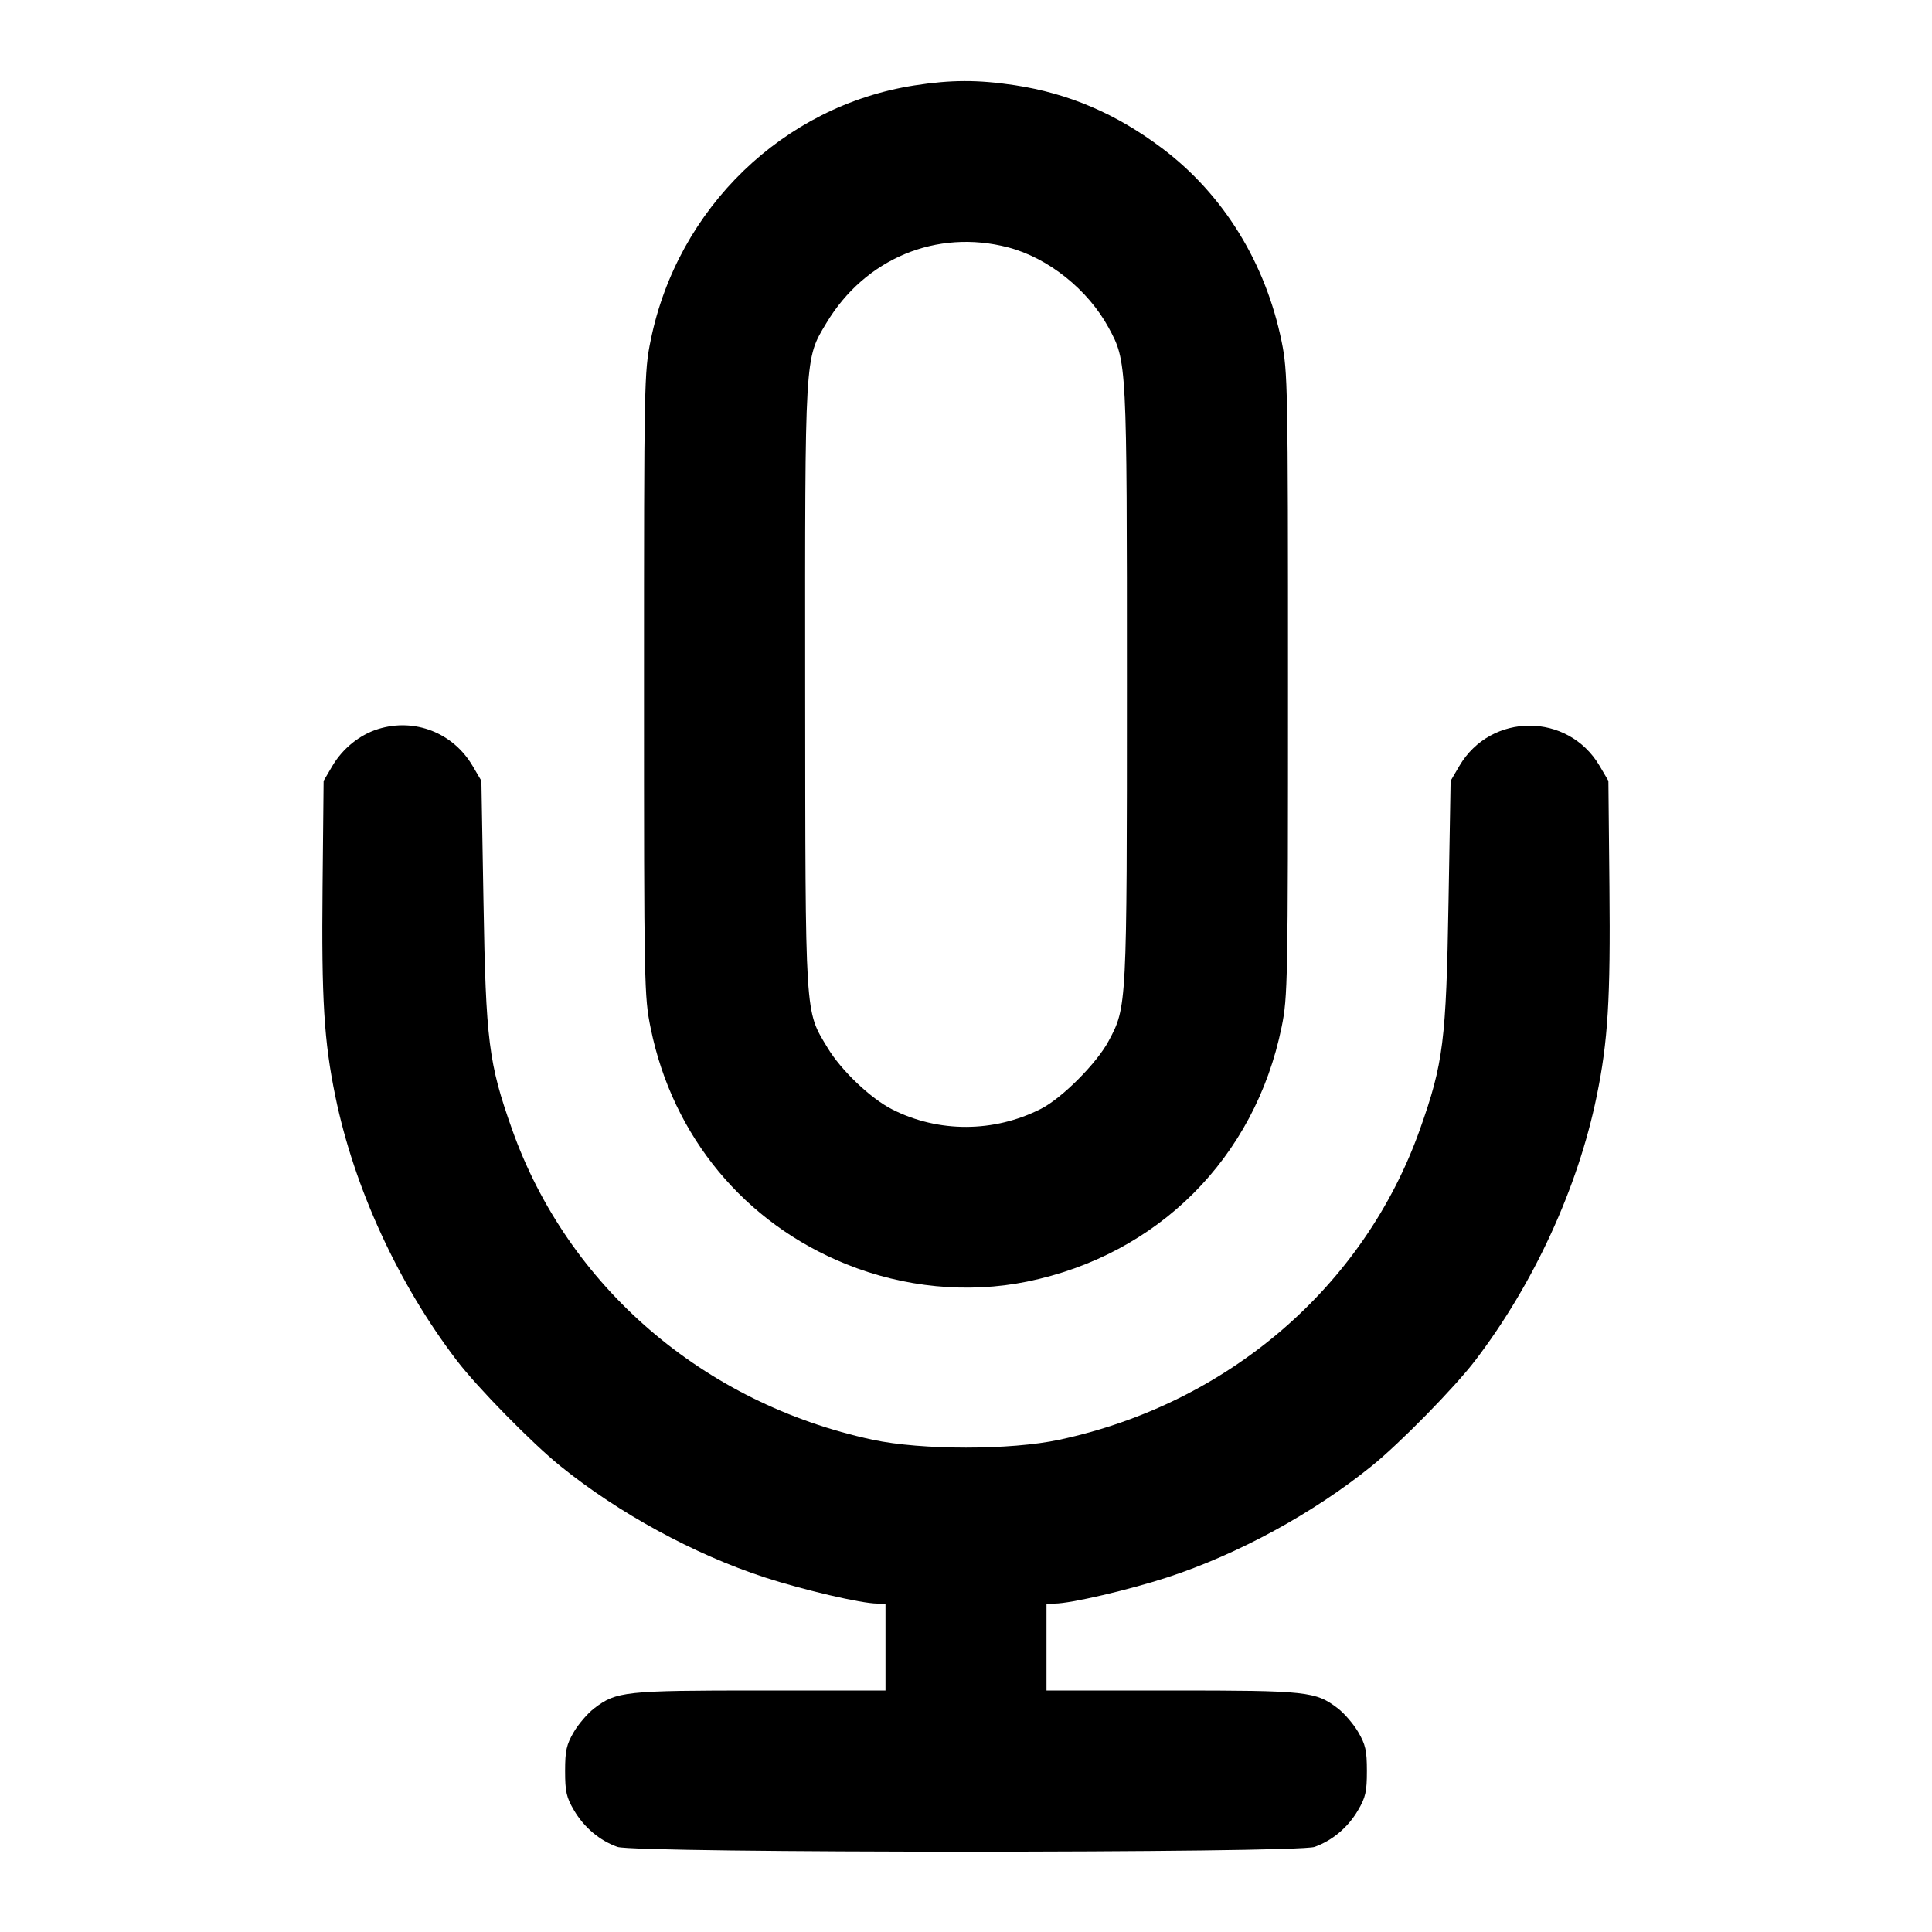 <svg width="24" height="24" viewBox="0 0 24 24" fill="none" xmlns="http://www.w3.org/2000/svg"><path d="M11.358 1.061 C 9.731 1.315,8.417 2.584,8.083 4.227 C 8.002 4.620,8.000 4.750,8.000 8.500 C 8.000 12.250,8.002 12.380,8.083 12.773 C 8.357 14.118,9.249 15.195,10.512 15.704 C 11.231 15.994,12.023 16.070,12.757 15.921 C 14.384 15.589,15.589 14.384,15.921 12.757 C 15.997 12.384,16.000 12.201,16.000 8.500 C 16.000 4.799,15.997 4.616,15.921 4.243 C 15.721 3.264,15.197 2.415,14.438 1.843 C 13.866 1.412,13.276 1.160,12.605 1.058 C 12.144 0.989,11.816 0.990,11.358 1.061 M12.523 3.073 C 13.022 3.203,13.516 3.599,13.772 4.071 C 13.999 4.490,13.999 4.489,13.999 8.500 C 13.999 12.510,13.999 12.507,13.772 12.931 C 13.625 13.208,13.191 13.643,12.930 13.775 C 12.346 14.071,11.658 14.073,11.083 13.781 C 10.816 13.646,10.449 13.297,10.281 13.017 C 9.996 12.544,10.005 12.689,10.002 8.528 C 10.000 4.378,9.995 4.464,10.265 4.014 C 10.745 3.212,11.635 2.841,12.523 3.073 M4.695 9.057 C 4.466 9.129,4.256 9.299,4.128 9.516 L 4.020 9.700 4.007 11.020 C 3.993 12.413,4.025 12.935,4.166 13.620 C 4.399 14.756,4.948 15.949,5.674 16.900 C 5.933 17.239,6.606 17.925,6.960 18.211 C 7.687 18.799,8.620 19.307,9.500 19.595 C 9.979 19.751,10.703 19.920,10.898 19.920 L 11.000 19.920 11.000 20.460 L 11.000 21.000 9.446 21.000 C 7.758 21.000,7.658 21.011,7.382 21.221 C 7.302 21.282,7.187 21.415,7.128 21.516 C 7.037 21.672,7.020 21.746,7.020 22.000 C 7.020 22.256,7.036 22.328,7.131 22.489 C 7.256 22.702,7.449 22.864,7.670 22.943 C 7.892 23.022,16.108 23.022,16.330 22.943 C 16.551 22.864,16.744 22.702,16.869 22.489 C 16.964 22.328,16.980 22.256,16.980 22.000 C 16.980 21.746,16.963 21.672,16.872 21.516 C 16.813 21.415,16.698 21.282,16.618 21.221 C 16.342 21.011,16.242 21.000,14.554 21.000 L 13.000 21.000 13.000 20.460 L 13.000 19.920 13.102 19.920 C 13.297 19.920,14.021 19.751,14.500 19.595 C 15.380 19.307,16.313 18.799,17.040 18.211 C 17.394 17.925,18.067 17.239,18.326 16.900 C 19.052 15.949,19.601 14.756,19.834 13.620 C 19.975 12.935,20.007 12.413,19.993 11.020 L 19.980 9.700 19.871 9.514 C 19.479 8.848,18.521 8.848,18.129 9.514 L 18.020 9.700 17.994 11.200 C 17.965 12.933,17.930 13.209,17.639 14.029 C 16.946 15.982,15.258 17.435,13.160 17.885 C 12.554 18.015,11.446 18.015,10.840 17.885 C 8.739 17.434,7.055 15.984,6.361 14.029 C 6.070 13.209,6.035 12.933,6.006 11.200 L 5.980 9.700 5.872 9.516 C 5.628 9.101,5.150 8.915,4.695 9.057 " stroke="none" fill-rule="evenodd" fill="black"></path></svg>